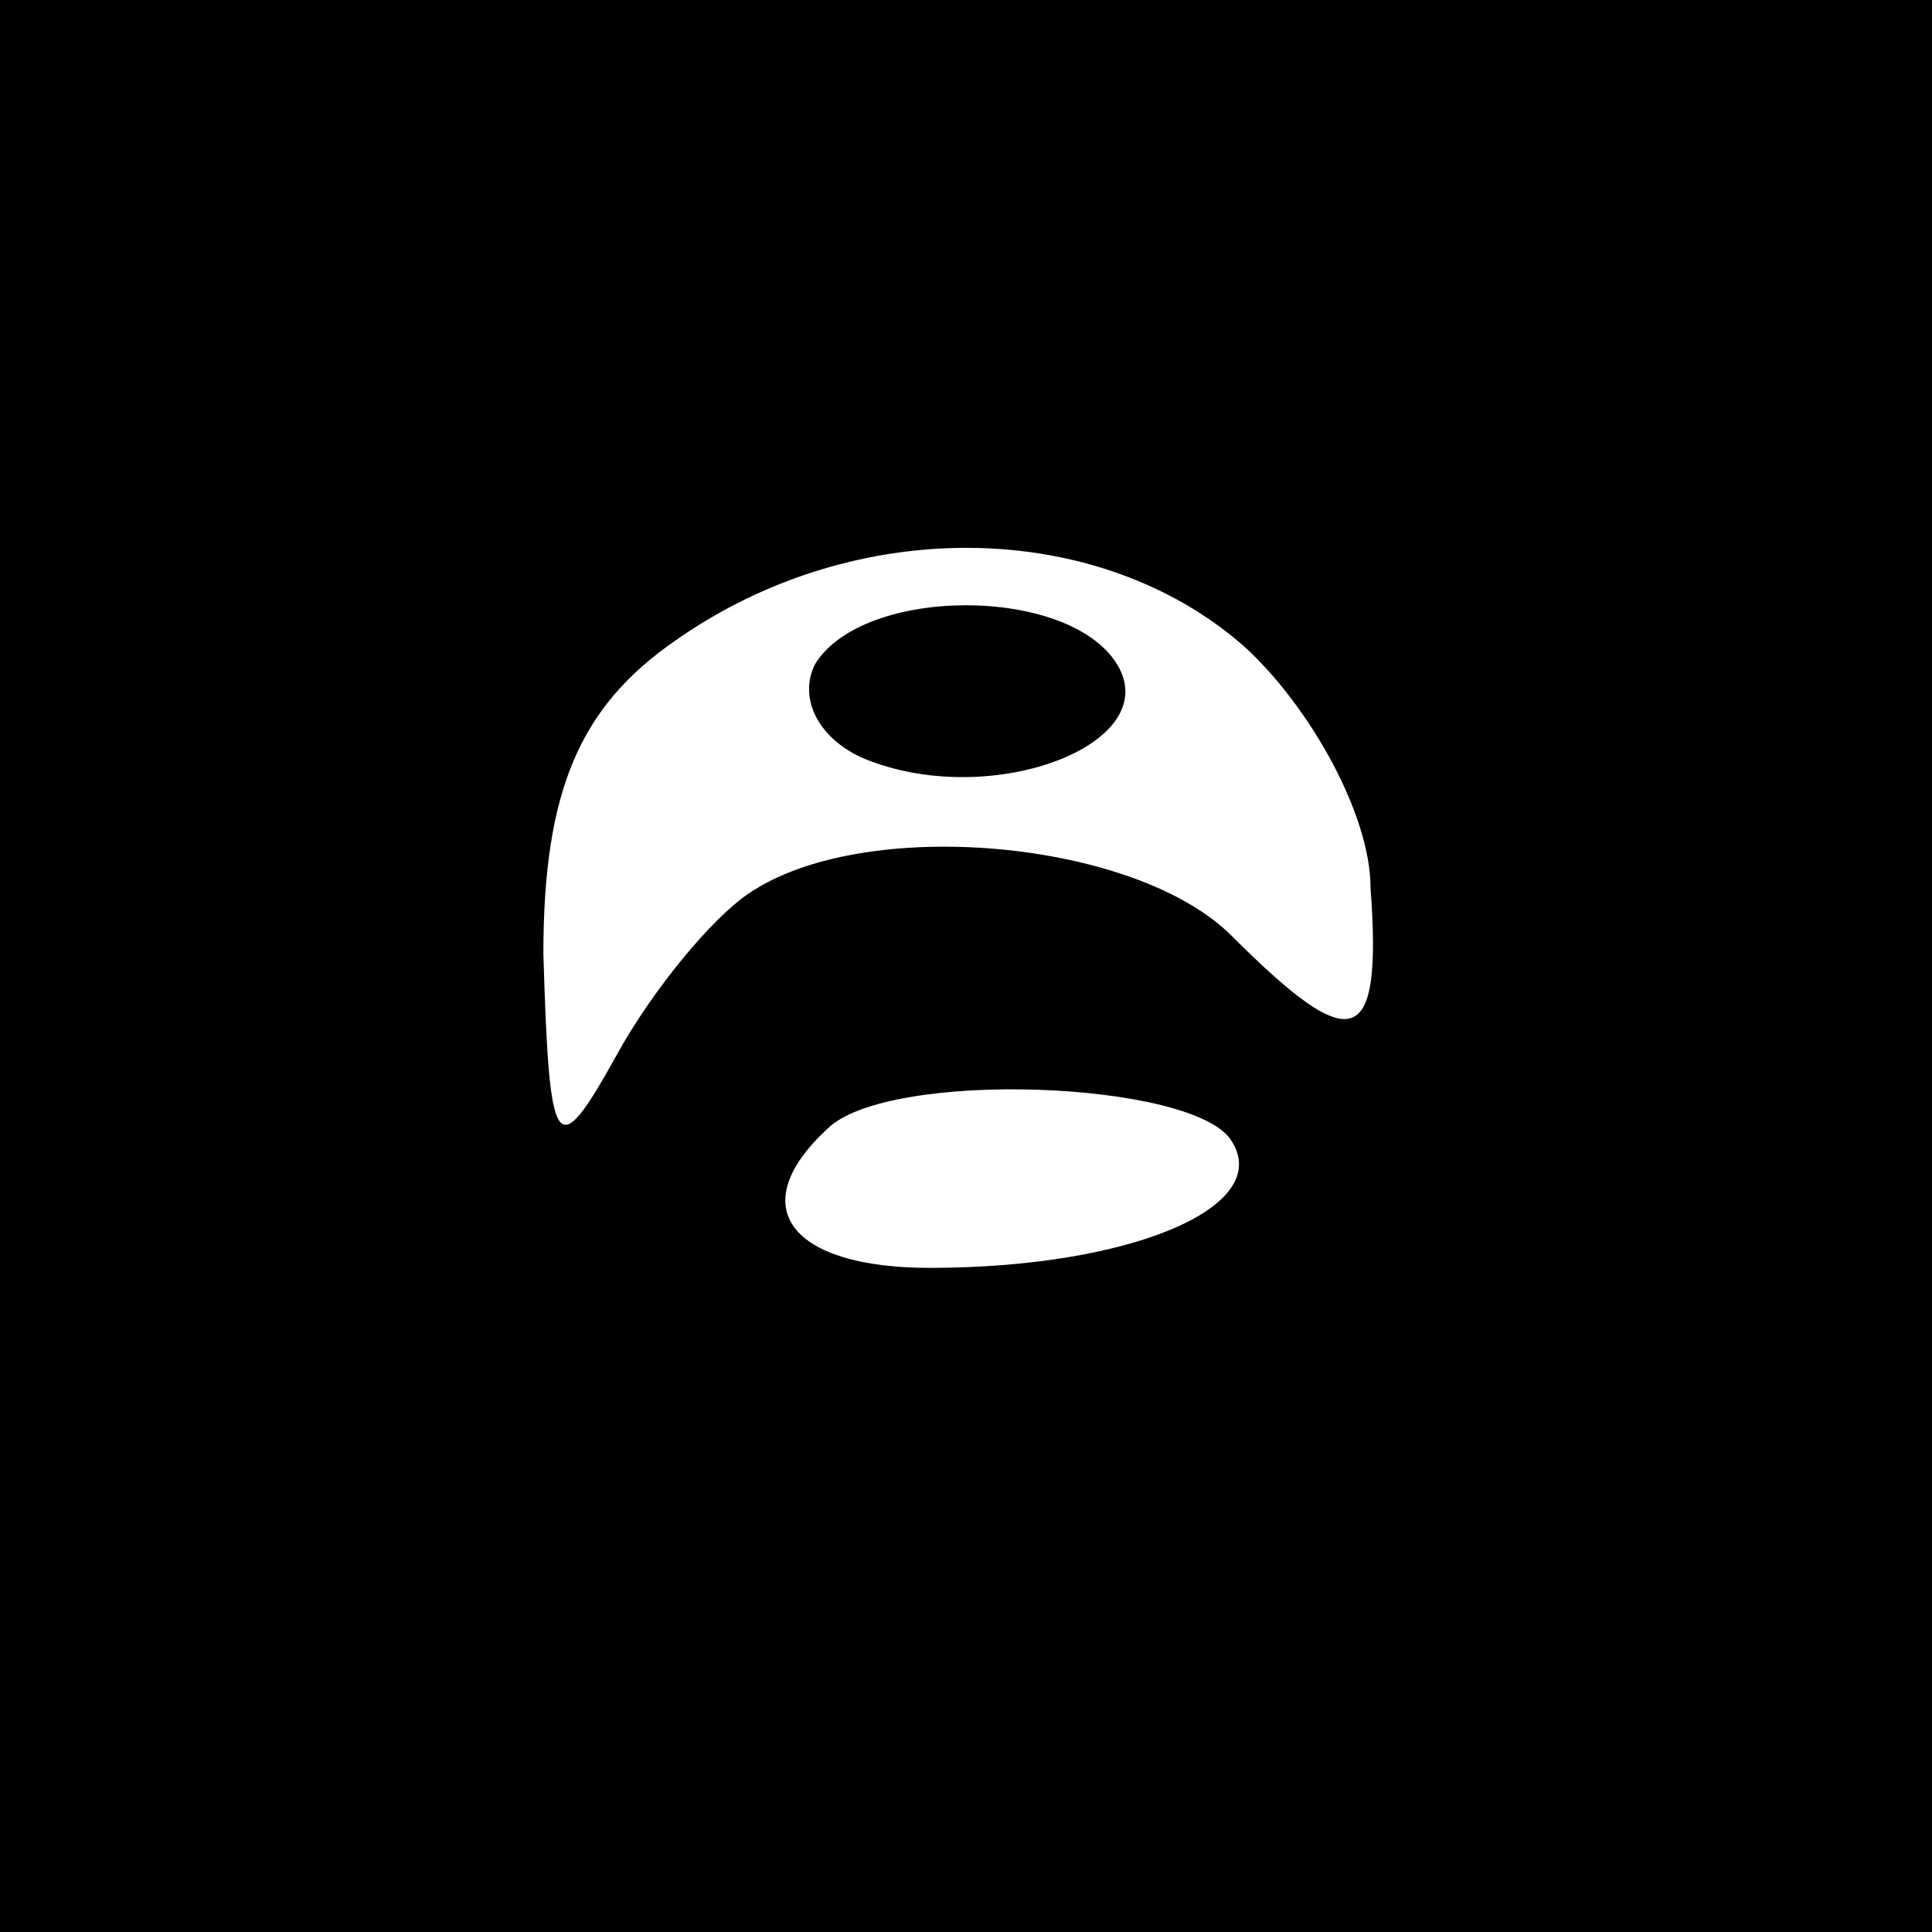 <?xml version="1.0" standalone="no"?>
<!DOCTYPE svg PUBLIC "-//W3C//DTD SVG 20010904//EN"
 "http://www.w3.org/TR/2001/REC-SVG-20010904/DTD/svg10.dtd">
<svg version="1.0" xmlns="http://www.w3.org/2000/svg"
 width="32pt" height="32pt" viewBox="0 0 32 32"
 preserveAspectRatio="xMidYMid meet">
<rect x="0" y="0" width="32" height="32" fill="#808080" stroke="none"/>
<g transform="translate(0,32) scale(0.1,-0.1)"
fill="#000000" stroke="none">
<path fill="#000000" stroke="none" d="M0 160 l0 -160 160 0 160 0 0 160 0
160 -160 0 -160 0 0 -160z"/>
<path fill="#ffffff" stroke="none" d="M206 213 c11 -10 21 -28 21 -40 2 -27
-3 -28 -23 -8 -16 16 -61 20 -80 7 -6 -4 -16 -16 -22 -27 -10 -18 -11 -16 -12
17 0 27 6 41 22 52 30 21 70 20 94 -1z"/>
<path fill="#ffffff" stroke="none" d="M204 131 c7 -11 -17 -21 -50 -21 -23 0
-31 10 -17 23 10 10 61 8 67 -2z"/>
<path fill="#000000" stroke="none" d="M135 210 c-3 -6 1 -13 9 -16 21 -8 49
3 41 16 -8 13 -42 13 -50 0z"/>
</g>
</svg>
